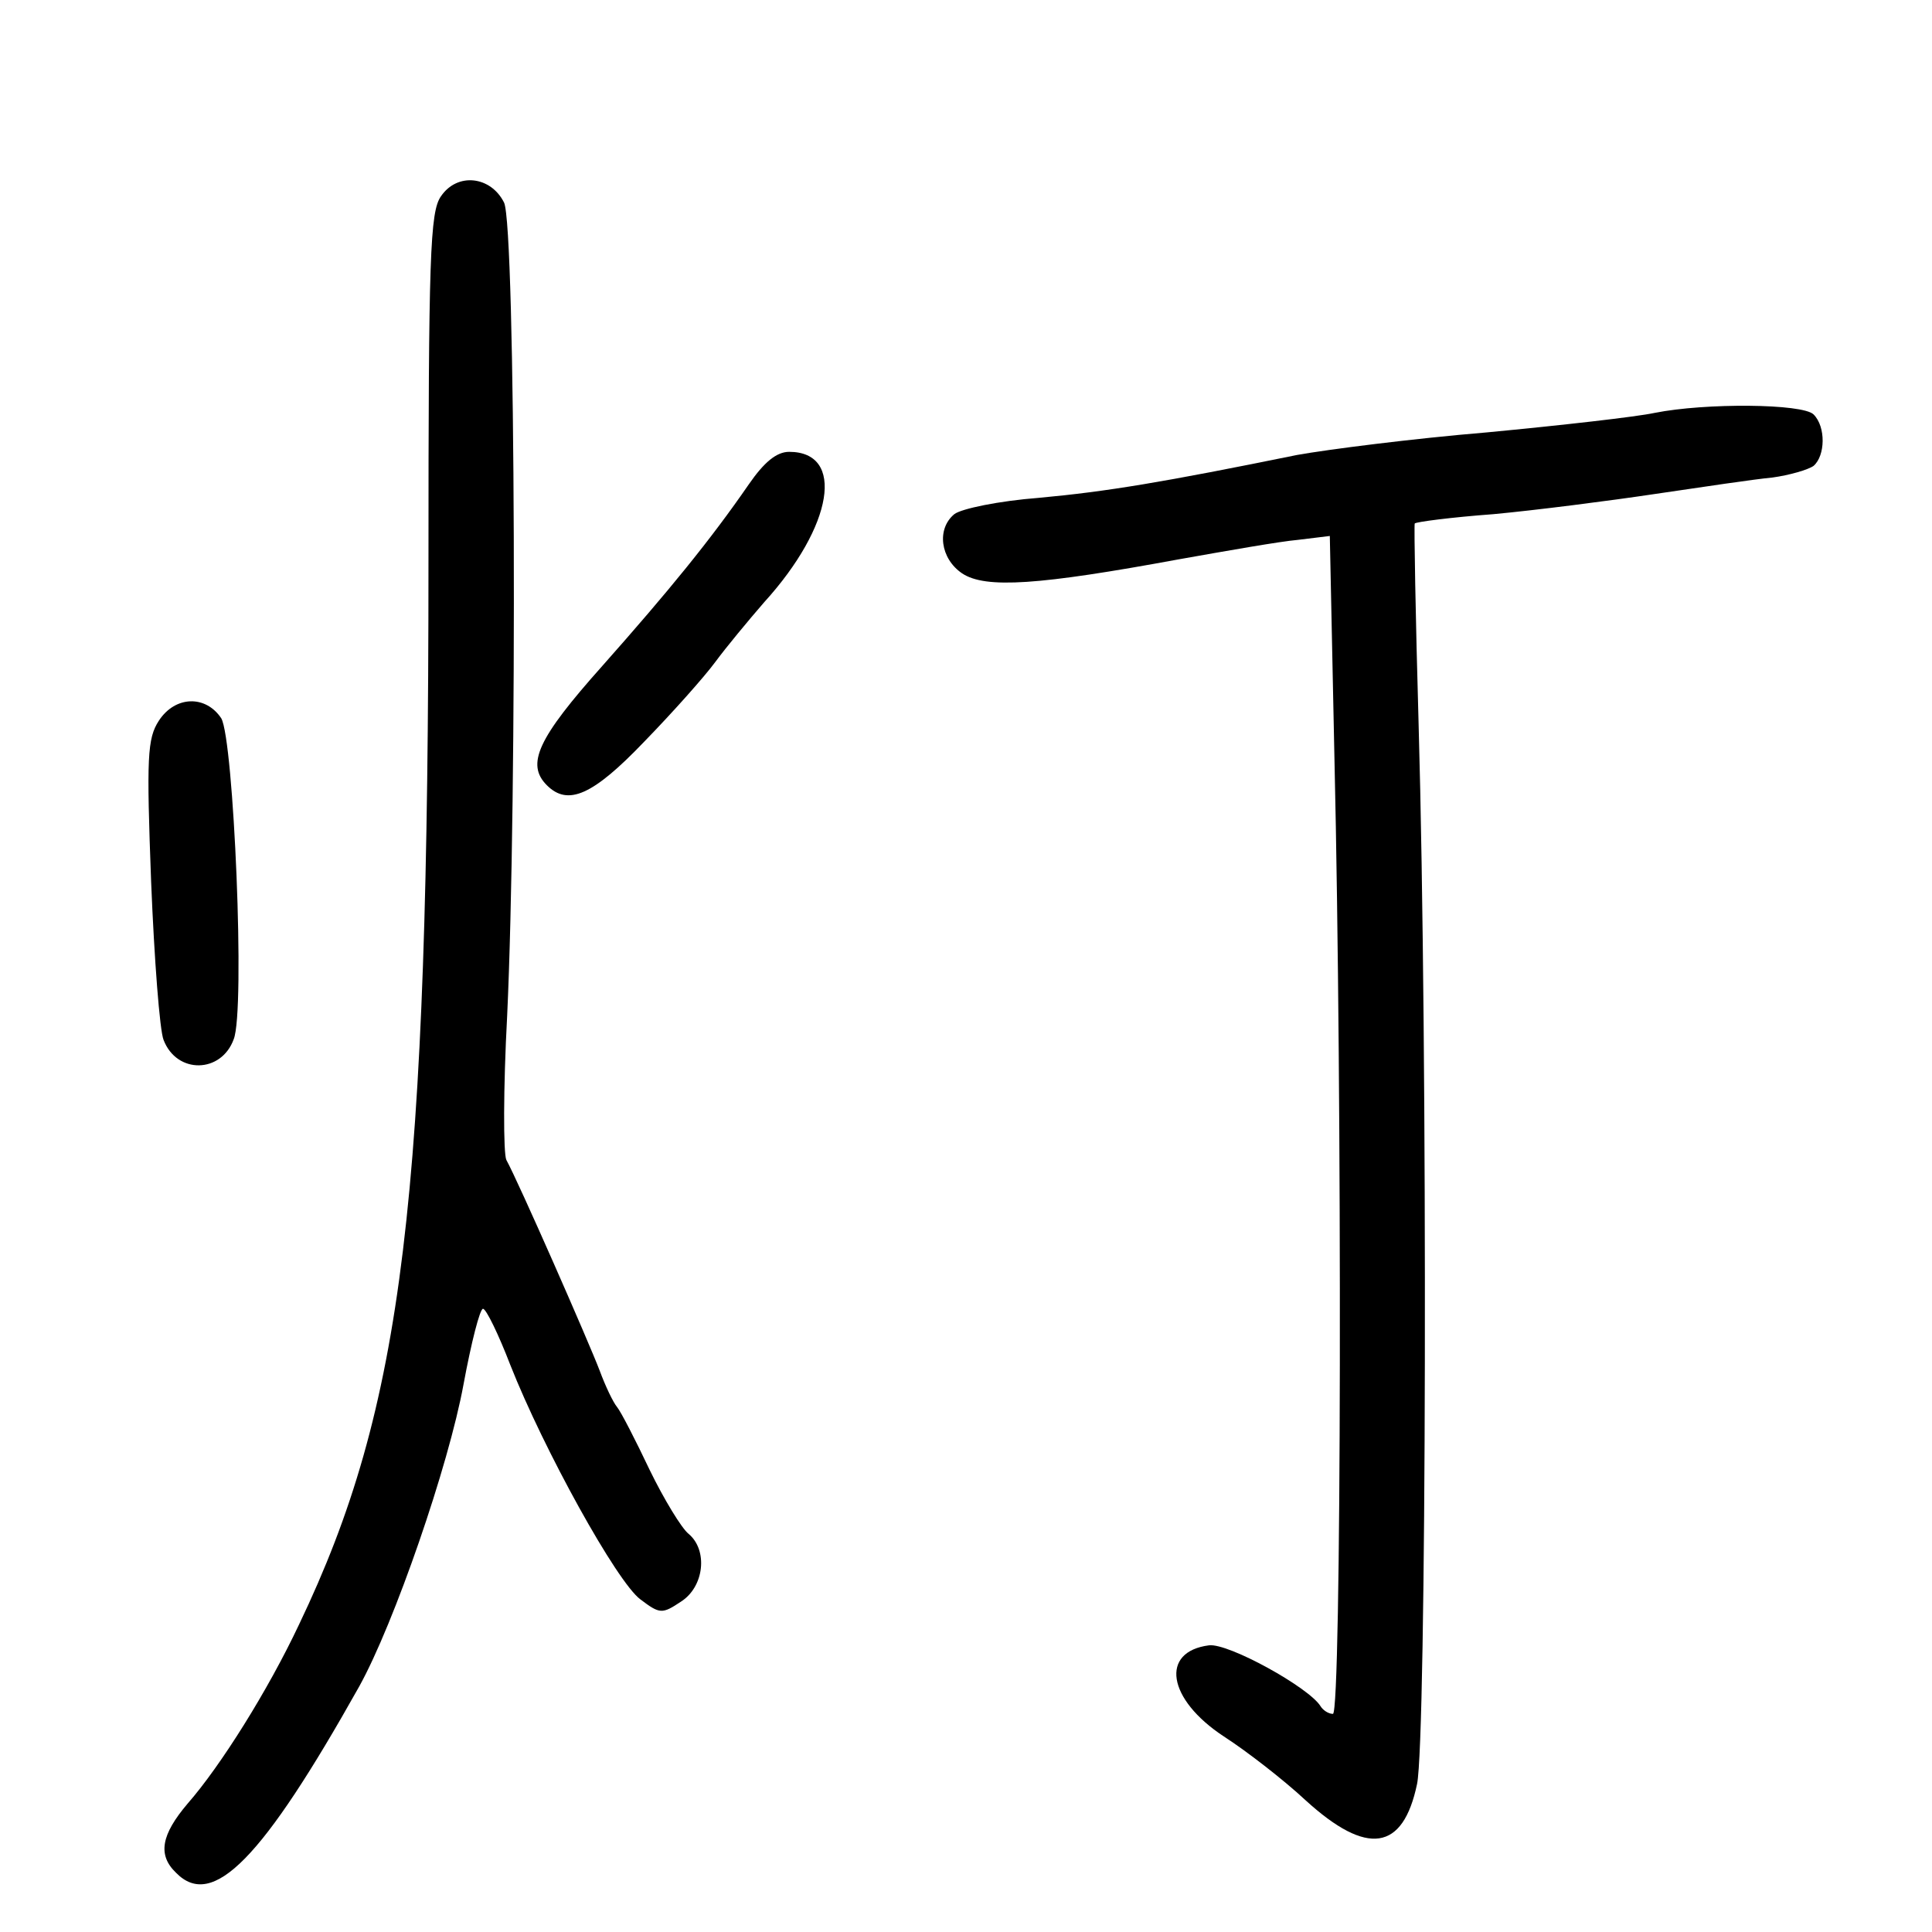 <?xml version="1.0" standalone="no"?>
<!DOCTYPE svg PUBLIC "-//W3C//DTD SVG 20010904//EN"
 "http://www.w3.org/TR/2001/REC-SVG-20010904/DTD/svg10.dtd">
<svg version="1.0" xmlns="http://www.w3.org/2000/svg"
 width="248pt" height="248pt" viewBox="0 0 248 248"
 preserveAspectRatio="xMidYMid meet">
<g transform="translate(0,248) scale(0.1,-0.1)"
fill="#000000" stroke="none">
<path d="M566 2228 c-14 -20 -16 -76 -16 -468 0 -820 -32 -1085 -166 -1365
-40 -85 -101 -182 -143 -230 -34 -40 -39 -66 -15 -89 47 -48 111 18 235 239
45 81 115 284 134 388 10 54 21 97 25 97 4 0 20 -33 35 -72 43 -109 137 -279
167 -301 25 -19 28 -19 52 -3 30 19 35 66 10 87 -9 7 -32 45 -50 82 -18 38
-37 75 -42 81 -5 6 -15 27 -22 46 -14 37 -105 244 -120 271 -4 8 -4 92 1 185
13 277 11 1014 -4 1044 -17 34 -60 39 -81 8z"/>
<path d="M2124 1950 c-23 -5 -120 -16 -215 -25 -96 -8 -205 -22 -244 -29 -172
-35 -244 -47 -331 -55 -52 -4 -100 -14 -109 -21 -23 -19 -18 -57 10 -76 30
-20 99 -15 278 18 62 11 130 23 153 25 l41 5 6 -288 c10 -434 9 -1224 -2
-1224 -6 0 -13 5 -16 10 -15 24 -118 81 -143 78 -63 -8 -54 -69 19 -117 28
-18 76 -55 105 -82 79 -72 125 -65 143 21 12 57 14 937 2 1360 -4 140 -6 256
-5 258 1 2 47 8 101 12 54 5 148 17 208 26 61 9 128 19 150 21 22 3 46 10 53
15 15 13 16 50 0 66 -14 14 -139 15 -204 2z"/>
<path d="M961 1858 c-49 -71 -102 -136 -188 -233 -83 -93 -98 -126 -71 -153
27 -27 59 -13 125 56 36 37 77 83 91 102 14 19 43 54 63 77 89 98 104 193 32
193 -16 0 -32 -13 -52 -42z"/>
<path d="M204 1555 c-15 -23 -16 -47 -10 -207 4 -99 11 -191 16 -203 17 -44
74 -43 90 1 15 37 0 385 -16 412 -20 30 -59 29 -80 -3z"/>
</g>
</svg>
